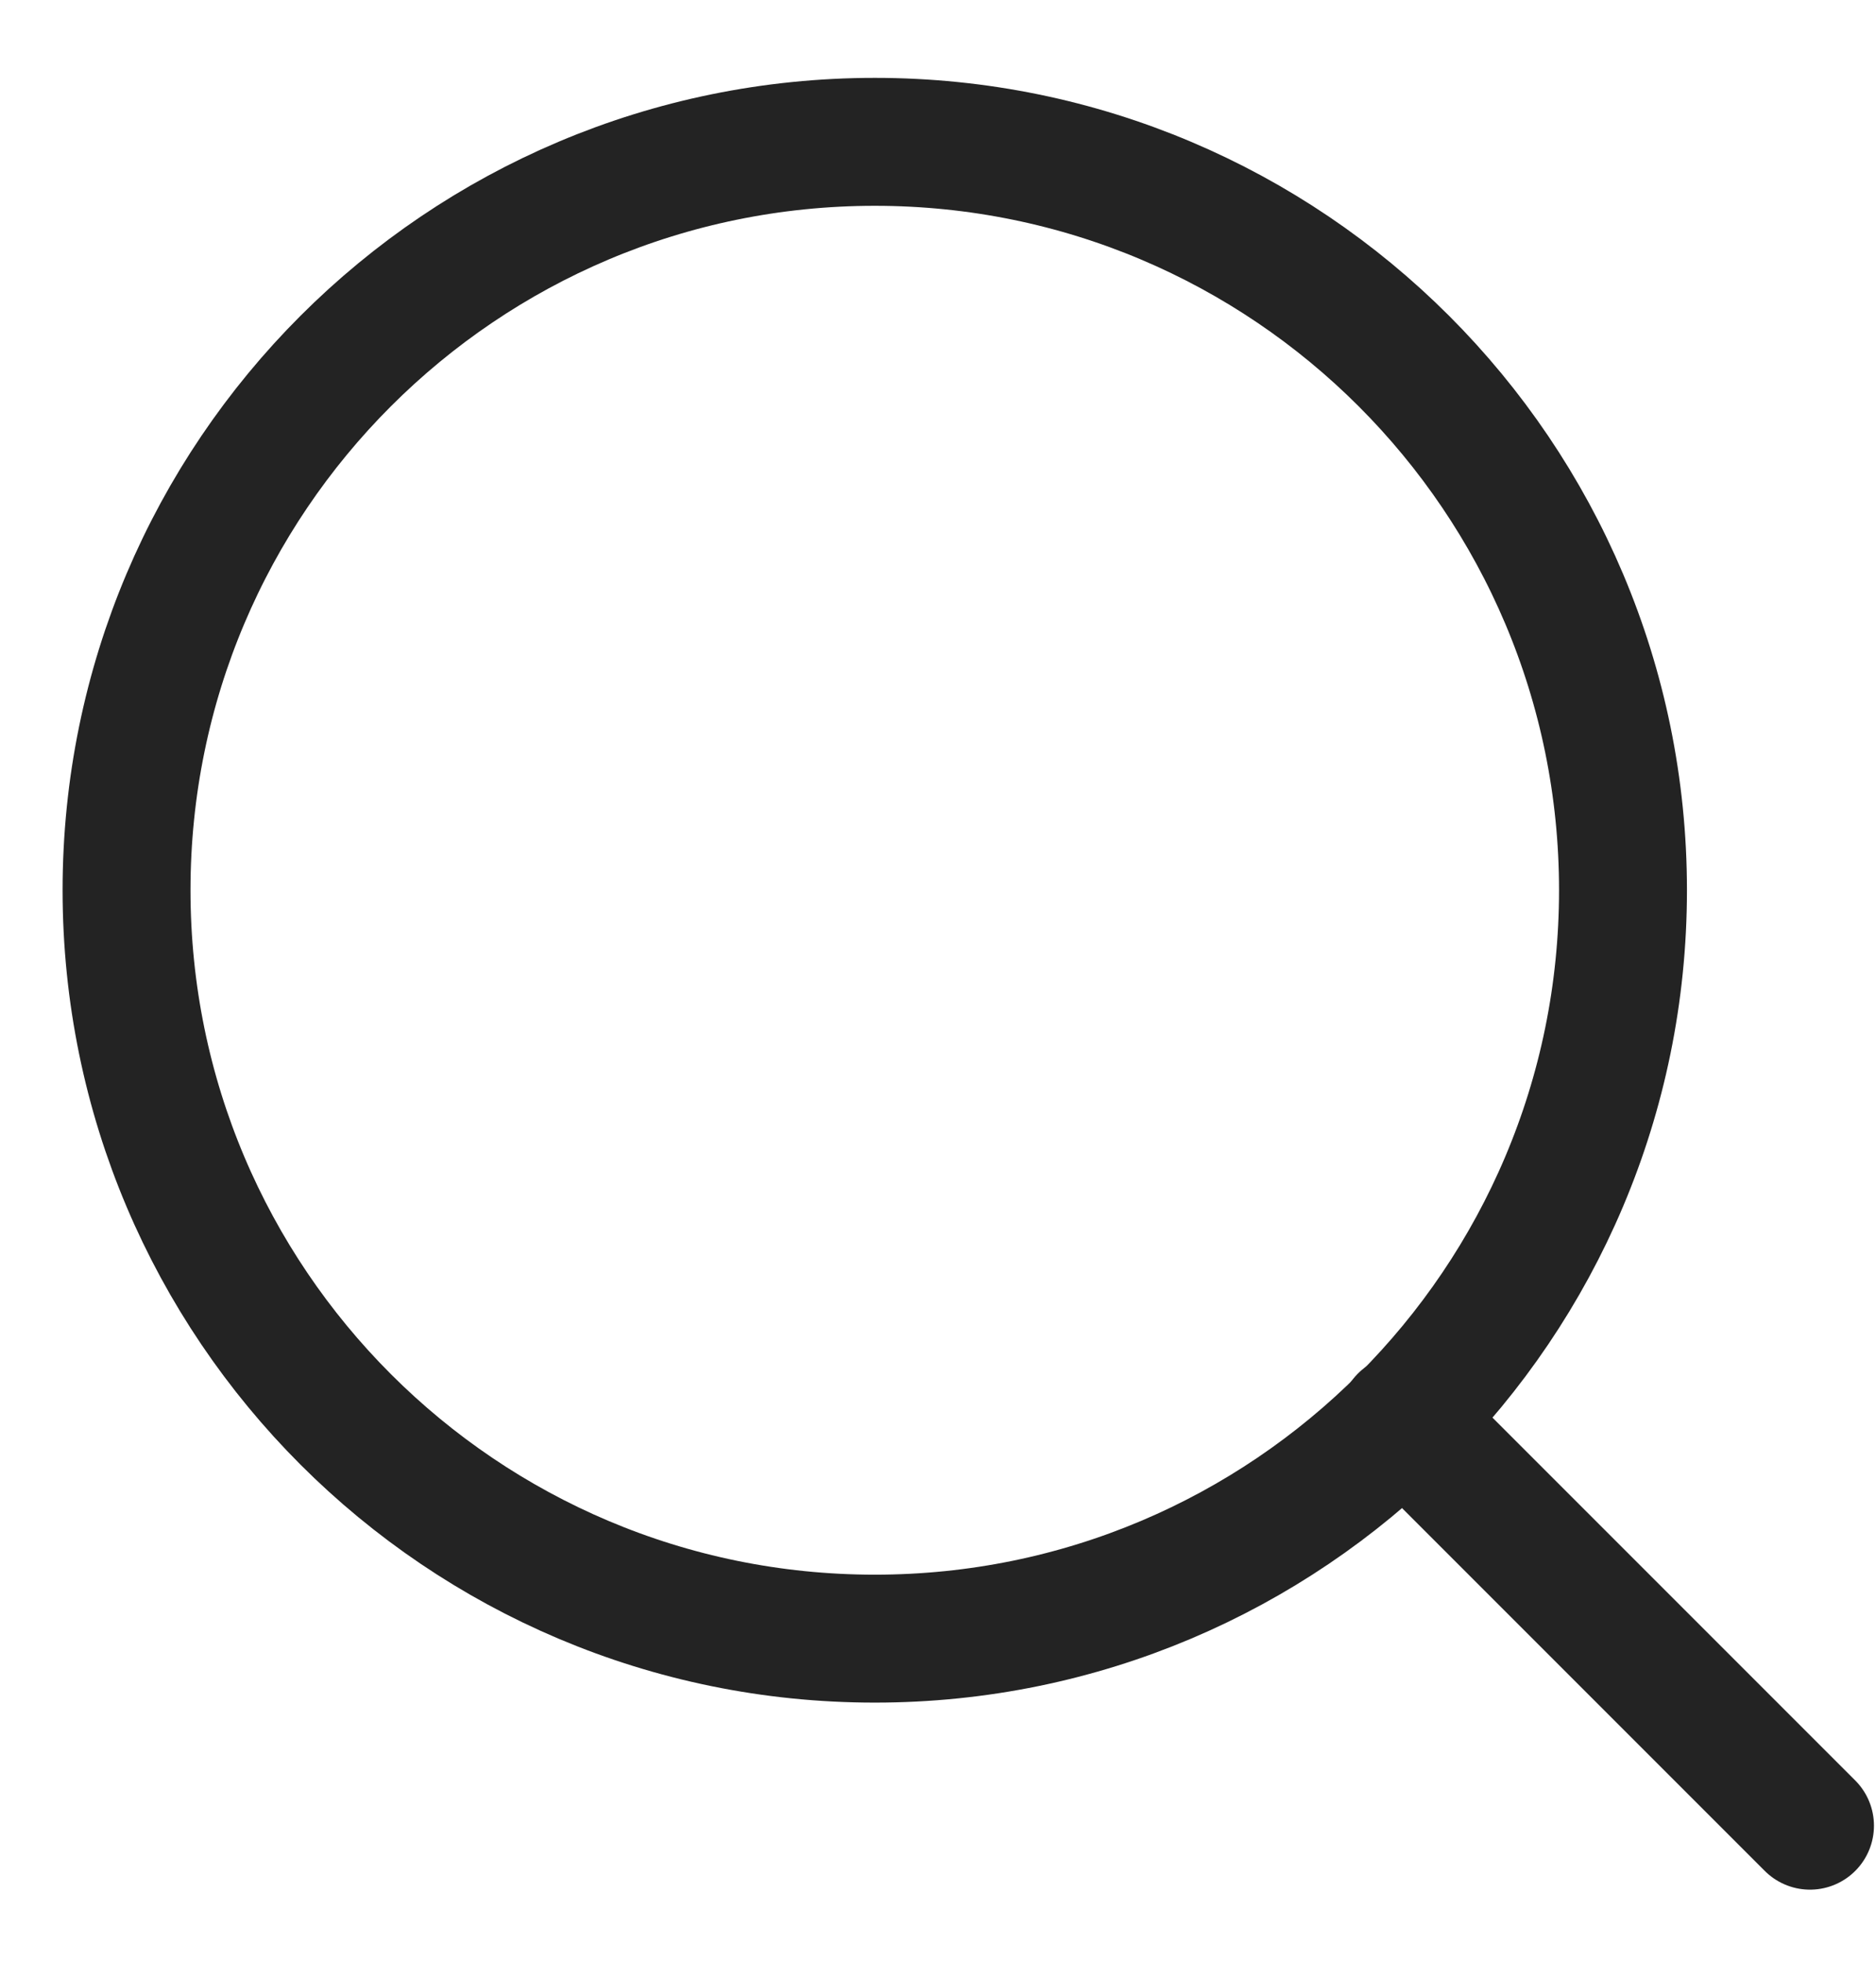 <svg width="22" height="23" viewBox="0 0 22 23" fill="none" xmlns="http://www.w3.org/2000/svg">
<path d="M10.259 19.212C15.104 19.212 19.033 15.283 19.033 10.437C19.033 5.591 15.104 1.663 10.259 1.663C5.413 1.663 1.484 5.591 1.484 10.437C1.484 15.283 5.413 19.212 10.259 19.212Z" stroke="#232323" stroke-width="1.5" stroke-linecap="round" stroke-linejoin="round"/>
<path d="M21.226 21.405L16.455 16.634" stroke="#232323" stroke-width="1.5" stroke-linecap="round" stroke-linejoin="round"/>
</svg>
